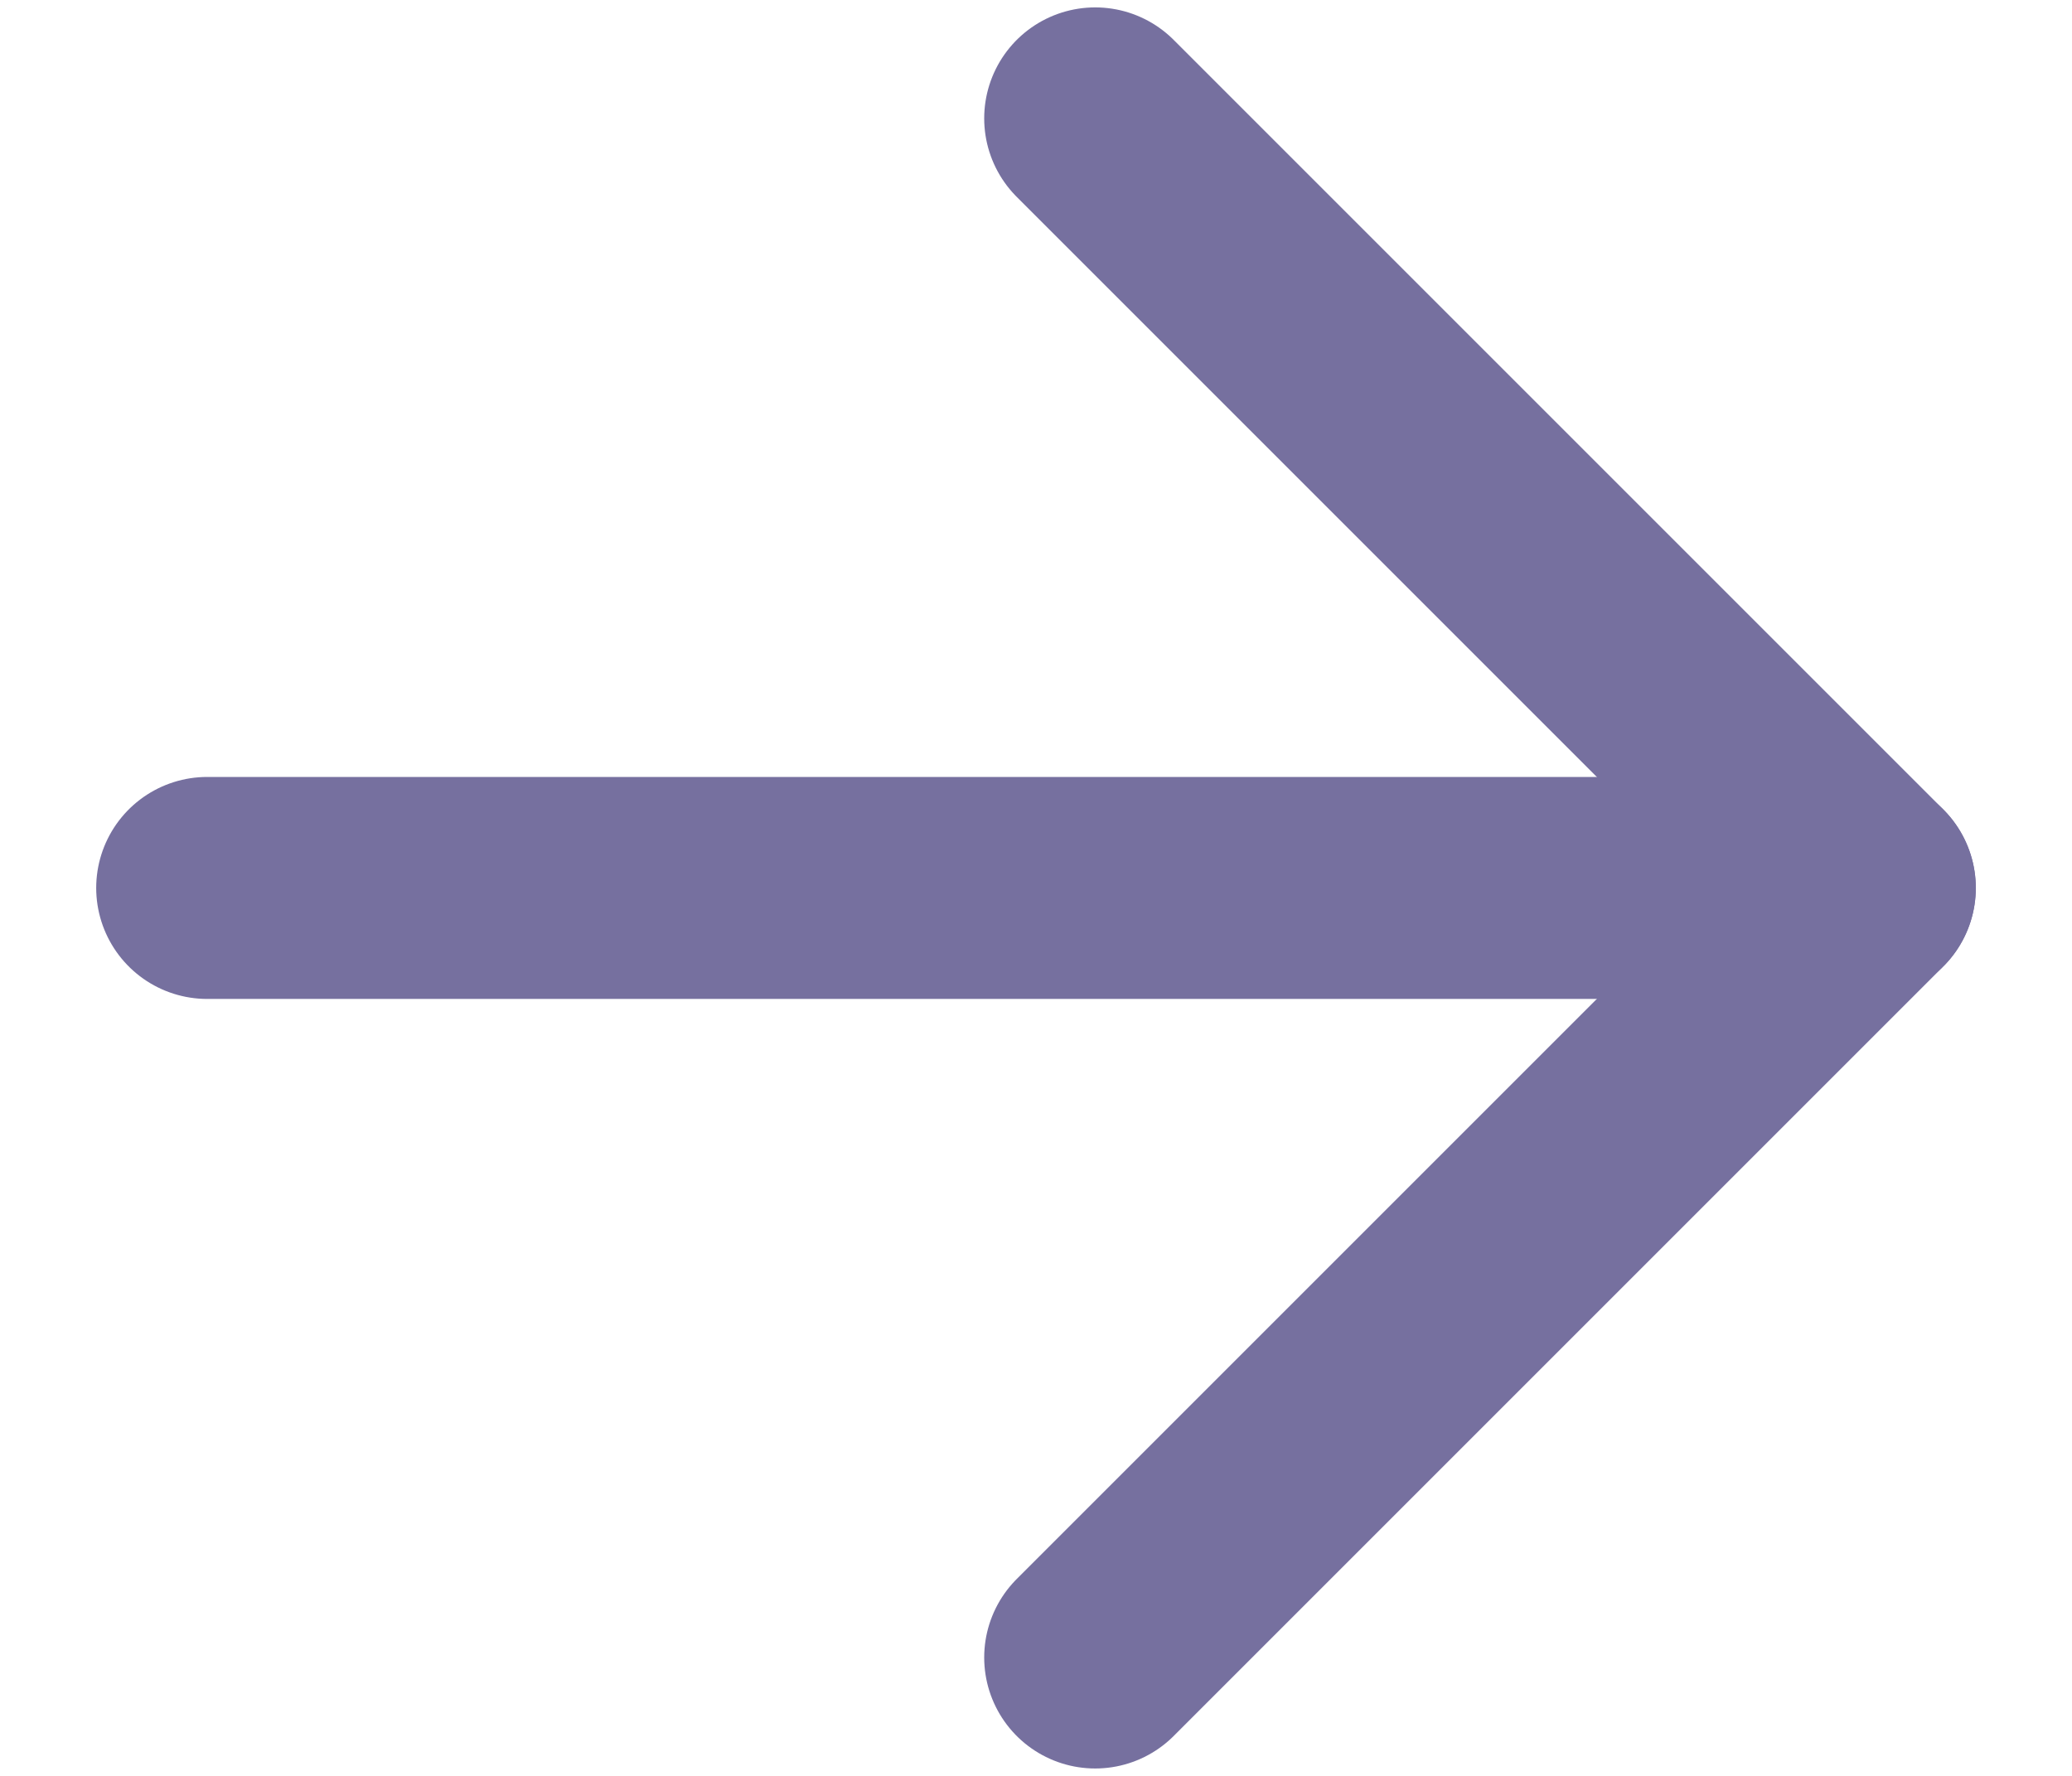<?xml version="1.0" encoding="utf-8"?>
<!-- Generator: Adobe Illustrator 26.0.2, SVG Export Plug-In . SVG Version: 6.00 Build 0)  -->
<svg version="1.1" id="Layer_1" xmlns="http://www.w3.org/2000/svg" xmlns:xlink="http://www.w3.org/1999/xlink" x="0px" y="0px"
	 viewBox="0 0 14 12" style="enable-background:new 0 0 14 12;" xml:space="preserve">
<style type="text/css">
	.st0{fill:none;stroke:#76709F;stroke-width:1.5;stroke-linecap:round;stroke-linejoin:round;}
</style>
<path class="st0" d="M1.4,6h11.2"/>
<path class="st0" d="M7.4,11.2L12.6,6L7.4,0.8"/>
</svg>
